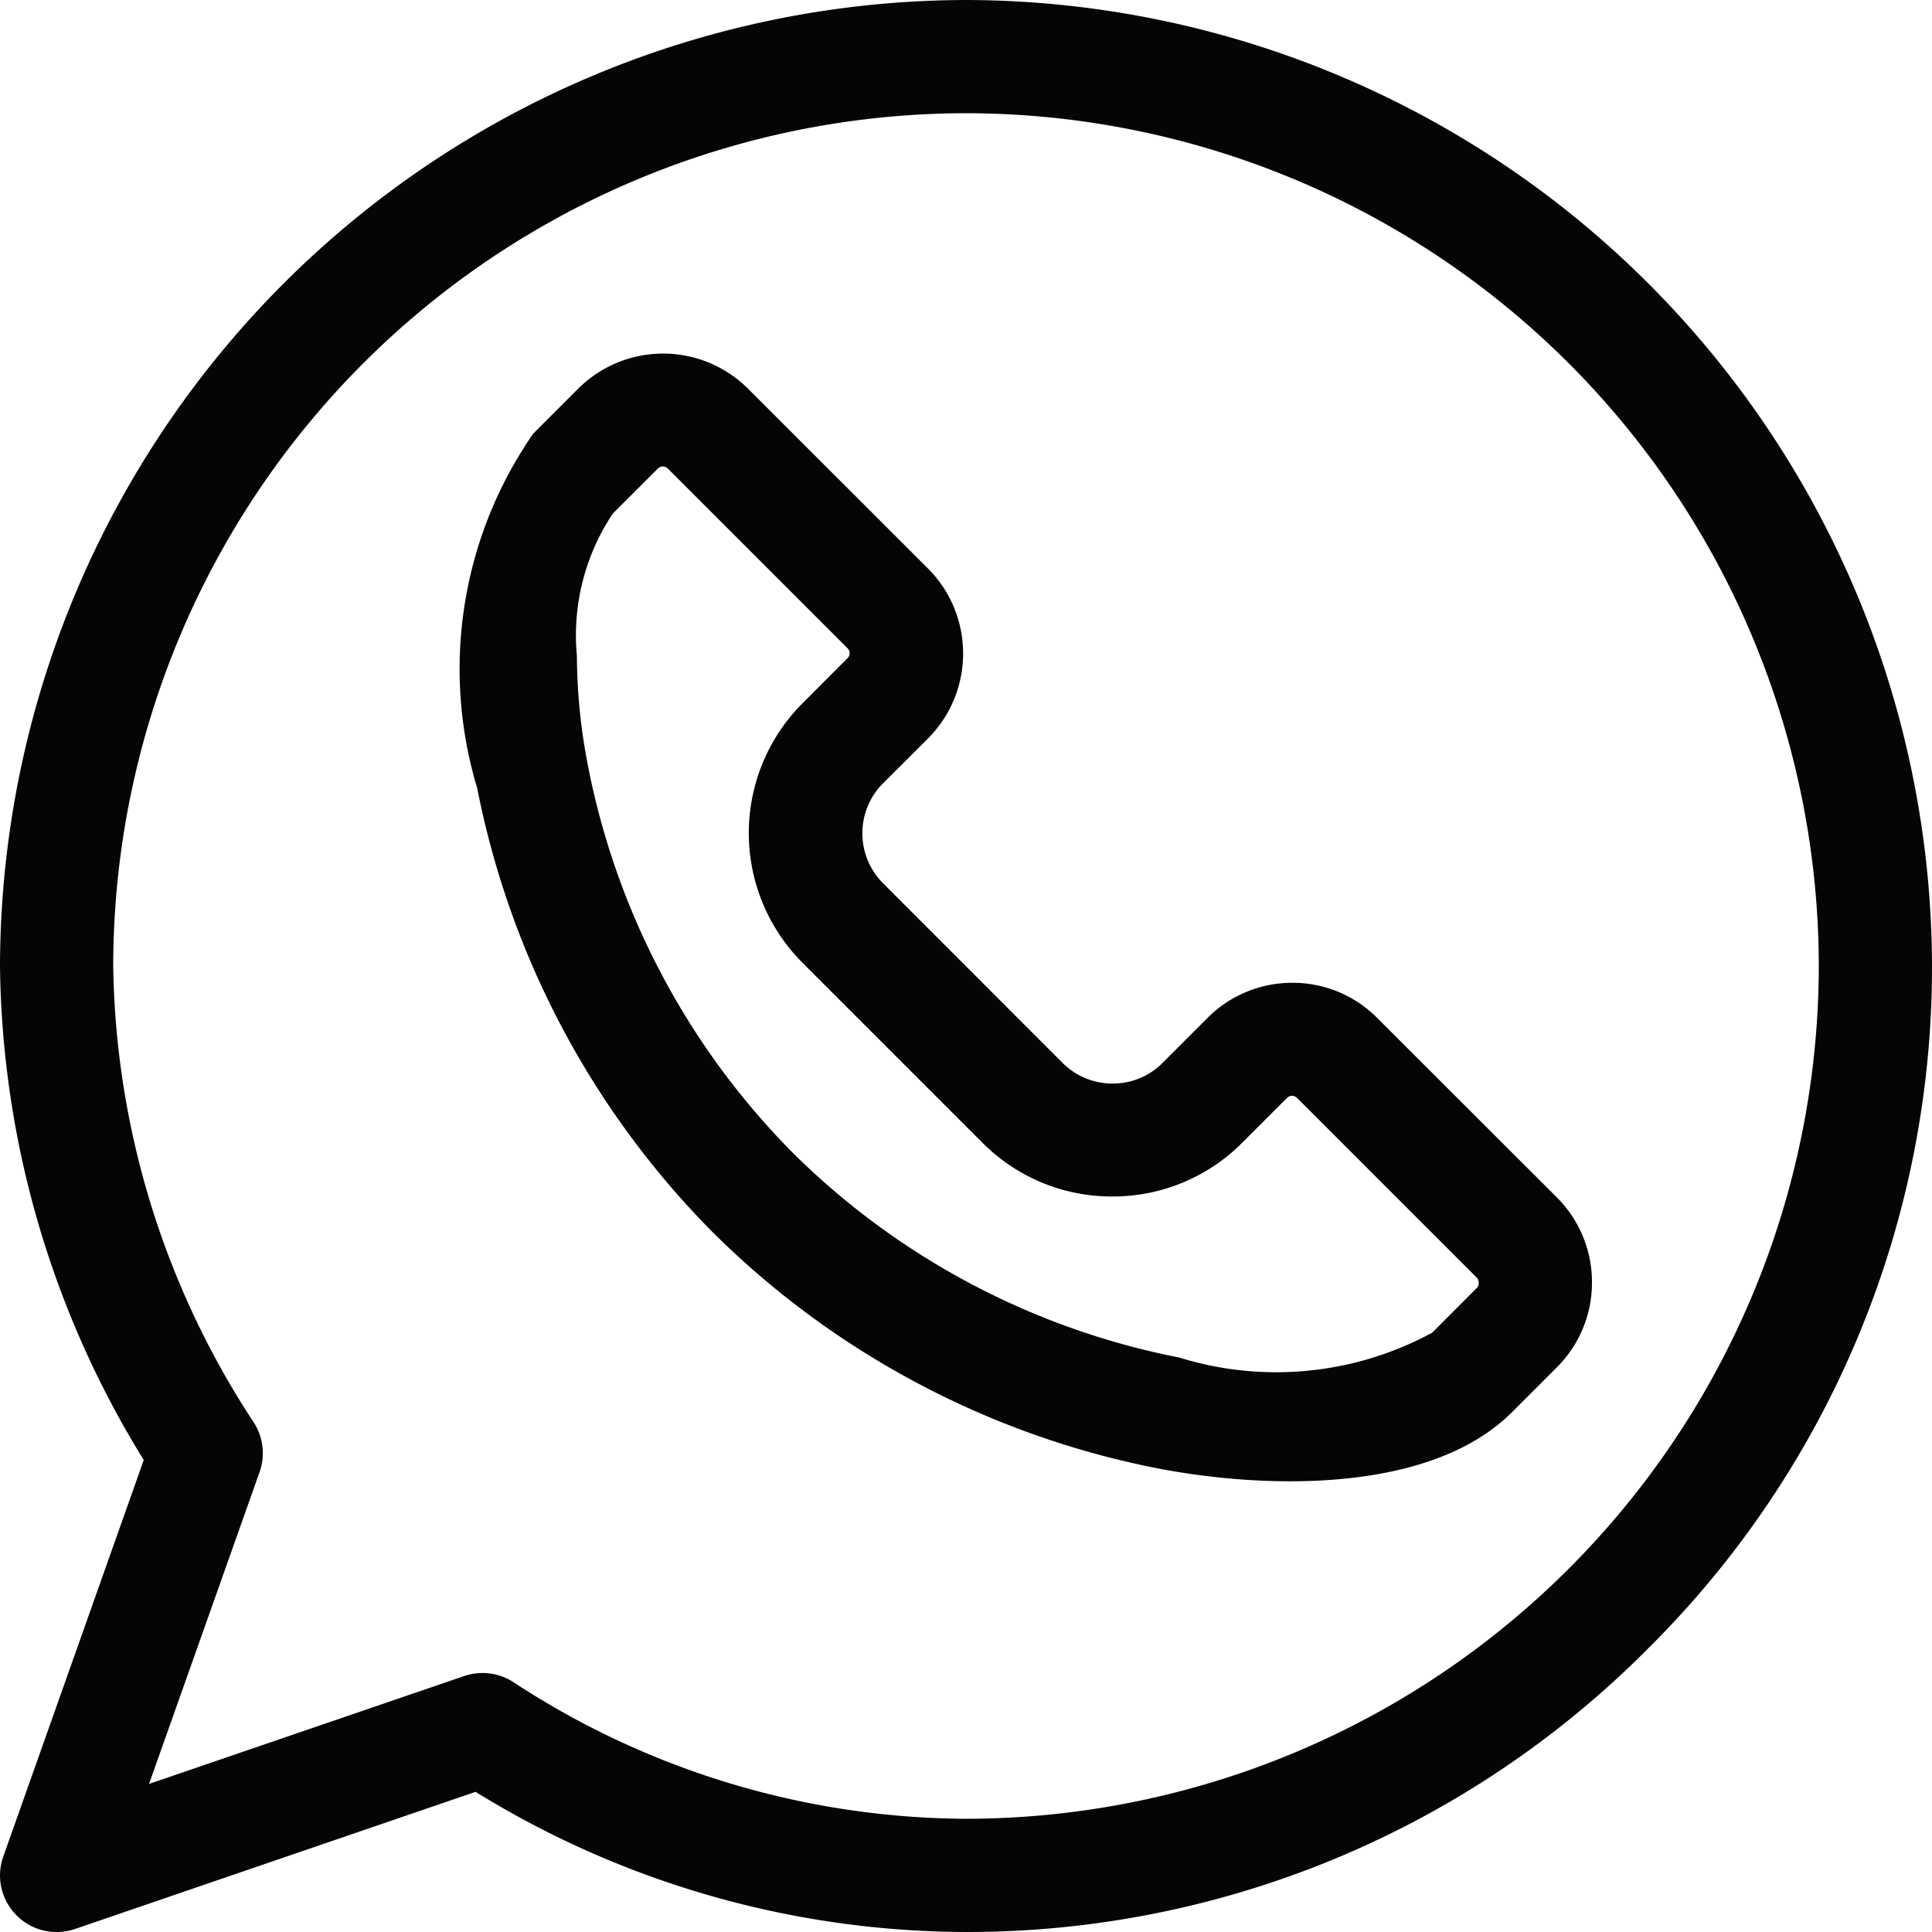 <svg xmlns="http://www.w3.org/2000/svg" width="20" height="20" viewBox="0 0 20 20">
  <g id="Сгруппировать_85" data-name="Сгруппировать 85" transform="translate(736.62 -95.24)">
    <g id="Сгруппировать_83" data-name="Сгруппировать 83">
      <path id="Контур_41" data-name="Контур 41" d="M-726.62,95.24a10.022,10.022,0,0,0-10,10,9.927,9.927,0,0,0,1.488,5.114l-1.454,4.105a.583.583,0,0,0,.136.607.58.58,0,0,0,.416.174.591.591,0,0,0,.19-.031l4.147-1.42a9.7,9.7,0,0,0,5.077,1.451,9.928,9.928,0,0,0,7.063-2.937,9.928,9.928,0,0,0,2.937-7.063A10.022,10.022,0,0,0-726.62,95.24Zm0,18.828a8.609,8.609,0,0,1-4.689-1.417.584.584,0,0,0-.315-.092.591.591,0,0,0-.19.031l-3.263,1.117,1.144-3.228a.587.587,0,0,0-.058-.511,8.815,8.815,0,0,1-1.457-4.728,8.838,8.838,0,0,1,8.828-8.828,8.838,8.838,0,0,1,8.828,8.828A8.838,8.838,0,0,1-726.62,114.068Z" fill="#040505"/>
    </g>
    <g id="Сгруппировать_84" data-name="Сгруппировать 84">
      <path id="Контур_42" data-name="Контур 42" d="M-720.5,107.639l-1.862-1.86a1.229,1.229,0,0,0-.879-.365,1.233,1.233,0,0,0-.88.365l-.465.465a.724.724,0,0,1-.516.213.726.726,0,0,1-.517-.213l-1.861-1.862a.732.732,0,0,1,0-1.032l.466-.465a1.241,1.241,0,0,0,.364-.88,1.241,1.241,0,0,0-.364-.88l-1.862-1.861a1.245,1.245,0,0,0-1.759,0l-.465.465a4.273,4.273,0,0,0-.58,3.67,8.985,8.985,0,0,0,2.441,4.6,8.985,8.985,0,0,0,4.6,2.441c1.161.224,2.839.25,3.67-.58l.465-.465a1.235,1.235,0,0,0,.364-.88A1.238,1.238,0,0,0-720.5,107.639Zm-.829.931-.465.466a3.388,3.388,0,0,1-2.619.257,7.81,7.81,0,0,1-4-2.119,7.81,7.81,0,0,1-2.119-4,6.042,6.042,0,0,1-.116-1.145,2.269,2.269,0,0,1,.373-1.474l.466-.465a.071.071,0,0,1,.051-.021.073.073,0,0,1,.051.021l1.861,1.861a.07.07,0,0,1,.021.051.07.07,0,0,1-.021.051l-.465.466a1.9,1.9,0,0,0,0,2.689l1.861,1.861a1.886,1.886,0,0,0,1.345.557,1.888,1.888,0,0,0,1.345-.557l.465-.465a.072.072,0,0,1,.1,0l1.861,1.861a.071.071,0,0,1,.021.051A.07.07,0,0,1-721.328,108.57Z" fill="#040505"/>
    </g>
  </g>
</svg>
